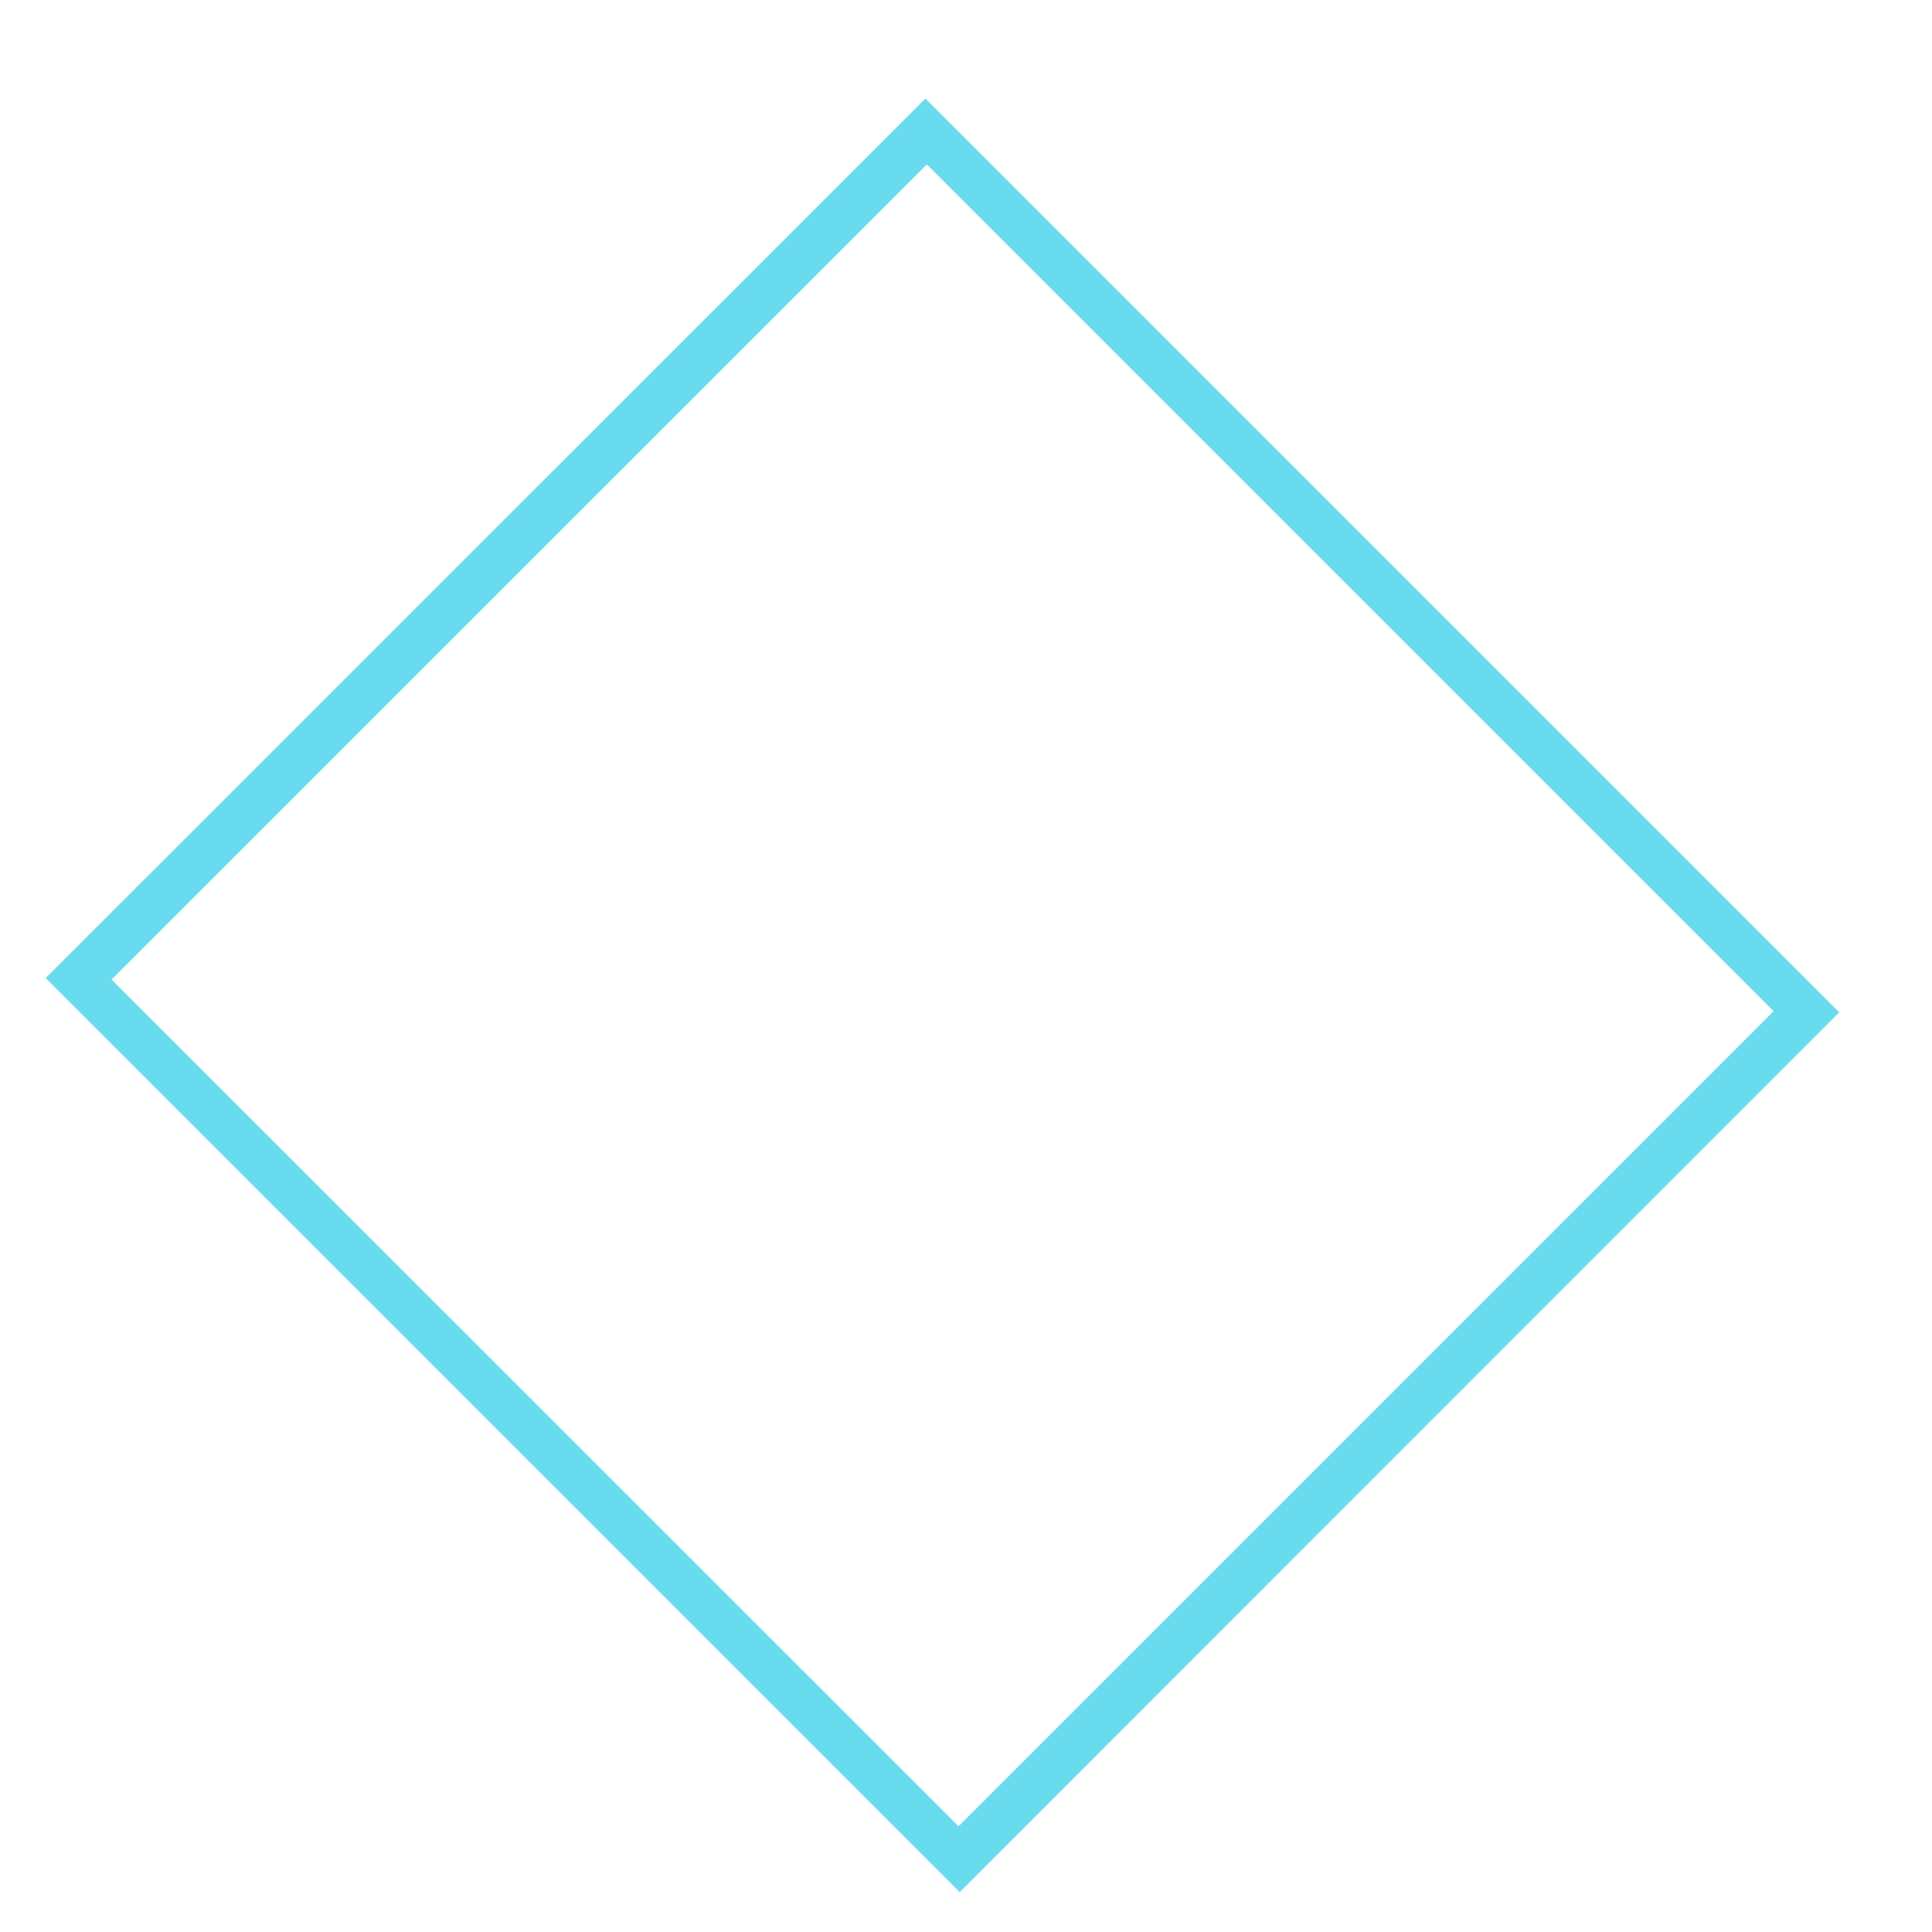 <svg width="8" height="8" viewBox="0 0 8 8" fill="none" xmlns="http://www.w3.org/2000/svg">
<path d="M0.189 4.05L3.832 0.408L7.616 4.192L4.041 7.768L3.974 7.835L0.189 4.05ZM0.462 4.056L3.969 7.562L7.344 4.187L3.838 0.681L0.462 4.056Z" fill="#69DBEF"/>
</svg>
